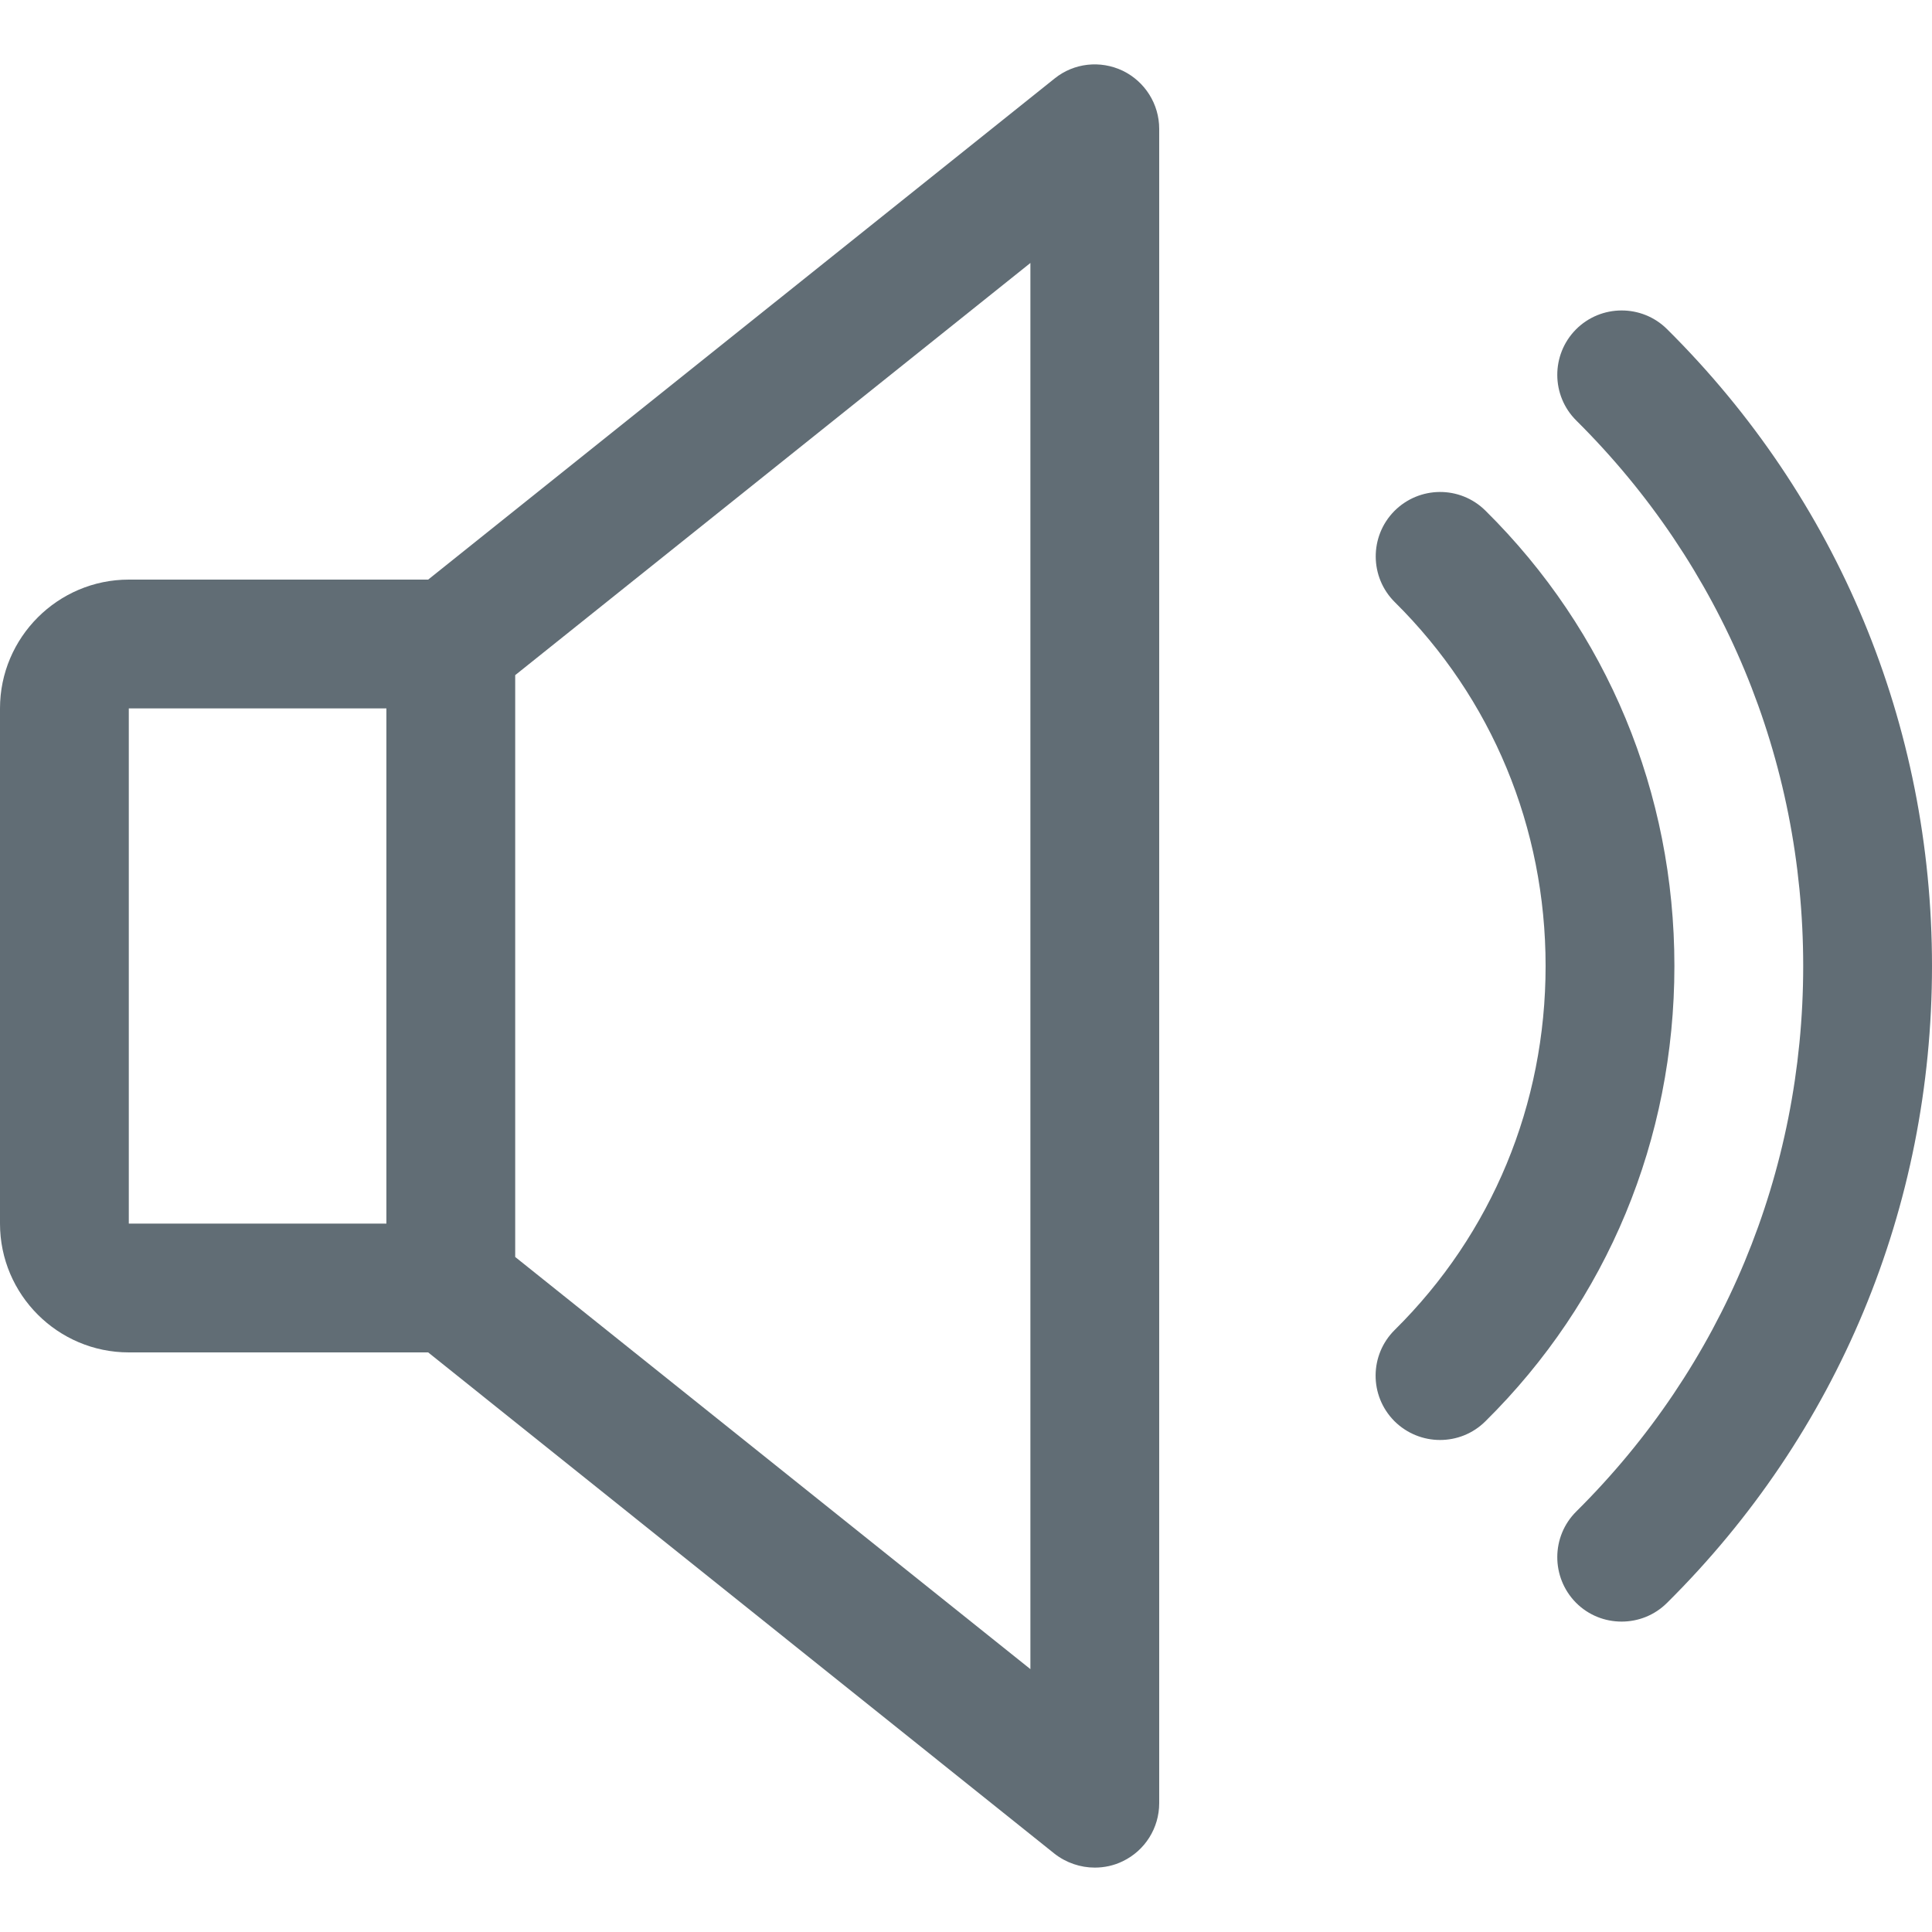 <svg width="18" height="18" viewBox="0 0 18 18" fill="none" xmlns="http://www.w3.org/2000/svg">
<g clip-path="url(#clip0)">
<path d="M10.46 0.659C10.252 0.56 10.006 0.586 9.826 0.731L3.989 5.4H1.2C0.539 5.4 0 5.939 0 6.6V11.4C0 12.062 0.539 12.6 1.2 12.6H3.989L9.824 17.27C9.934 17.356 10.067 17.4 10.2 17.4C10.289 17.4 10.378 17.381 10.46 17.341C10.668 17.241 10.8 17.031 10.8 16.8V1.2C10.8 0.97 10.668 0.76 10.46 0.659ZM3.6 11.4H1.2V6.6H3.6V11.4ZM9.6 15.551L4.8 11.711V6.29L9.6 2.45V15.551Z" fill="#616D75"/>
<path d="M13.839 4.757C13.602 4.523 13.223 4.527 12.99 4.762C12.758 4.998 12.76 5.377 12.995 5.61C13.901 6.507 14.4 7.71 14.4 9C14.4 10.29 13.901 11.494 12.995 12.39C12.759 12.623 12.756 13.002 12.99 13.239C13.108 13.357 13.263 13.416 13.416 13.416C13.569 13.416 13.721 13.359 13.839 13.242C14.975 12.12 15.6 10.614 15.6 9C15.6 7.386 14.975 5.88 13.839 4.757Z" fill="#616D75"/>
<path d="M15.531 3.066C15.296 2.833 14.915 2.835 14.682 3.07C14.45 3.305 14.451 3.685 14.686 3.918C16.049 5.271 16.8 7.075 16.8 9C16.8 10.925 16.049 12.73 14.686 14.082C14.451 14.315 14.45 14.695 14.682 14.931C14.8 15.05 14.954 15.108 15.108 15.108C15.261 15.108 15.413 15.051 15.531 14.934C17.123 13.355 18 11.248 18 9C18 6.753 17.123 4.645 15.531 3.066Z" fill="#616D75"/>
</g>
<defs>
<clipPath id="clip0">
<rect width="18" height="18" fill="white"/>
</clipPath>
</defs>
</svg>
